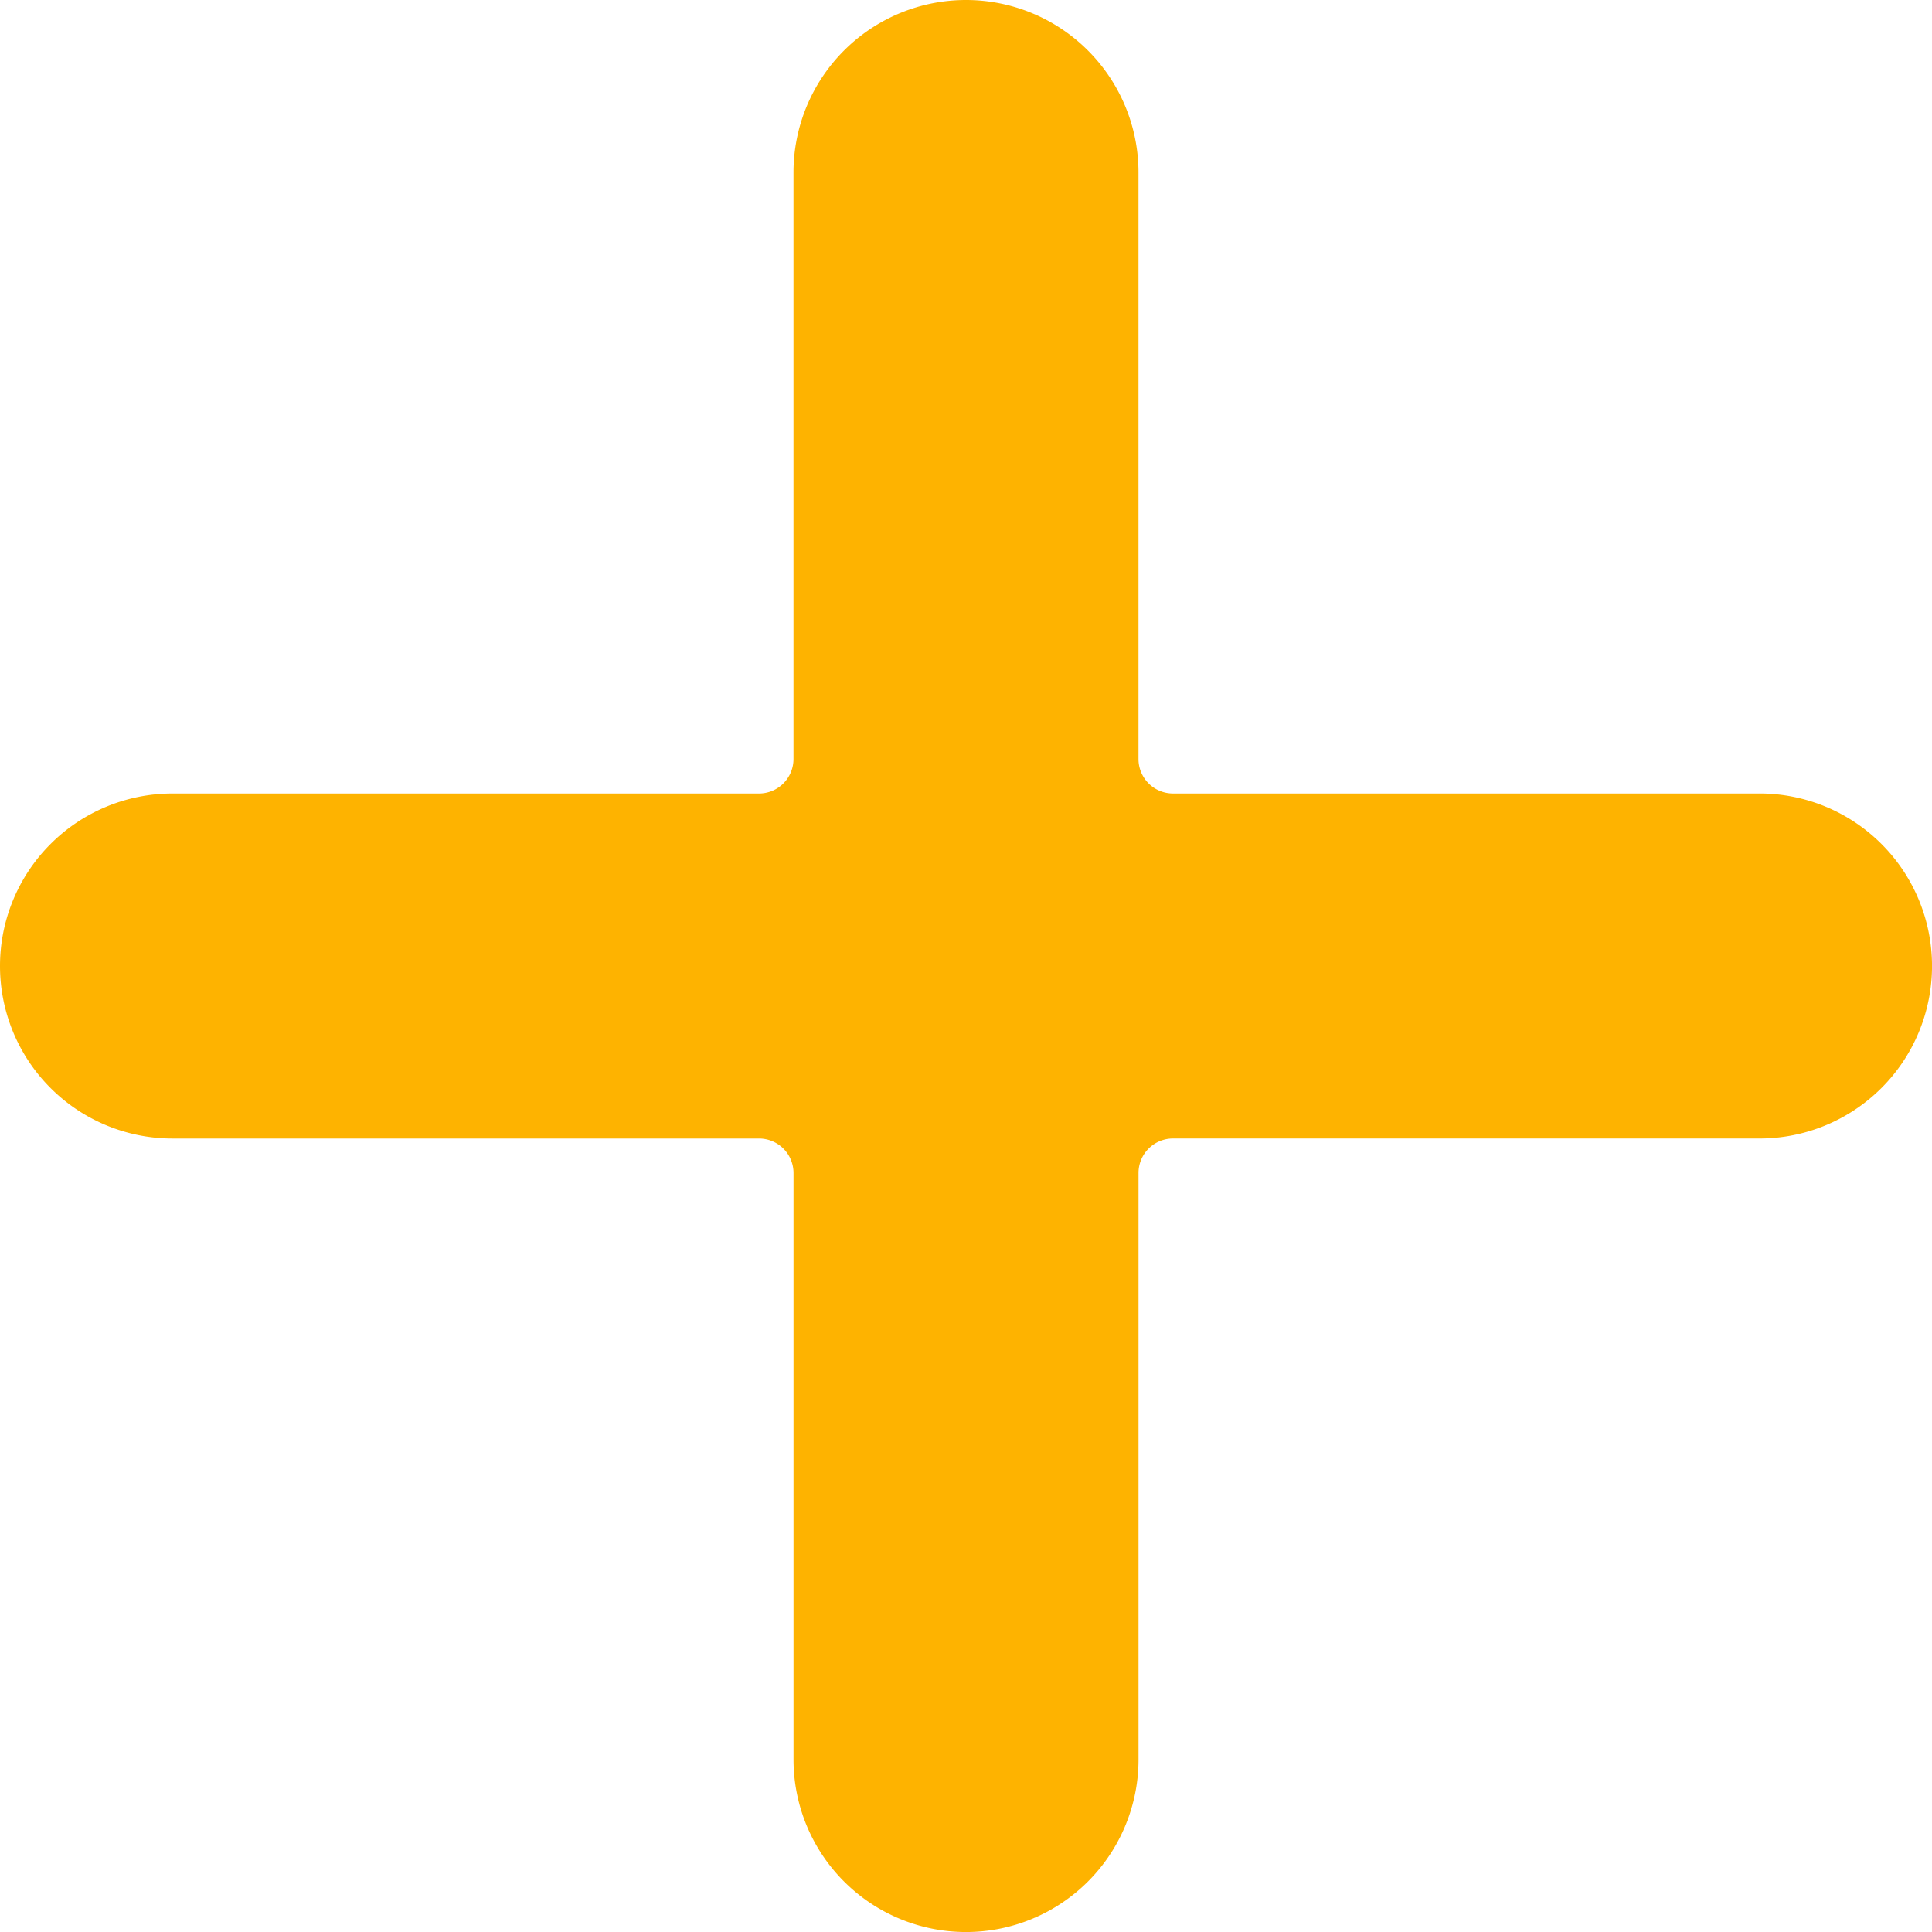 <svg xmlns="http://www.w3.org/2000/svg" width="150" height="150" viewBox="0 0 150 150">
  <path id="add" d="M136.607,61.607H91.071a2.679,2.679,0,0,1-2.679-2.679V13.393a13.393,13.393,0,1,0-26.786,0V58.929a2.679,2.679,0,0,1-2.679,2.679H13.393a13.393,13.393,0,1,0,0,26.786H58.929a2.679,2.679,0,0,1,2.679,2.679v45.536a13.393,13.393,0,0,0,26.786,0V91.071a2.679,2.679,0,0,1,2.679-2.679h45.536a13.393,13.393,0,0,0,0-26.786Zm0,0" fill="#feb300"/>
</svg>
